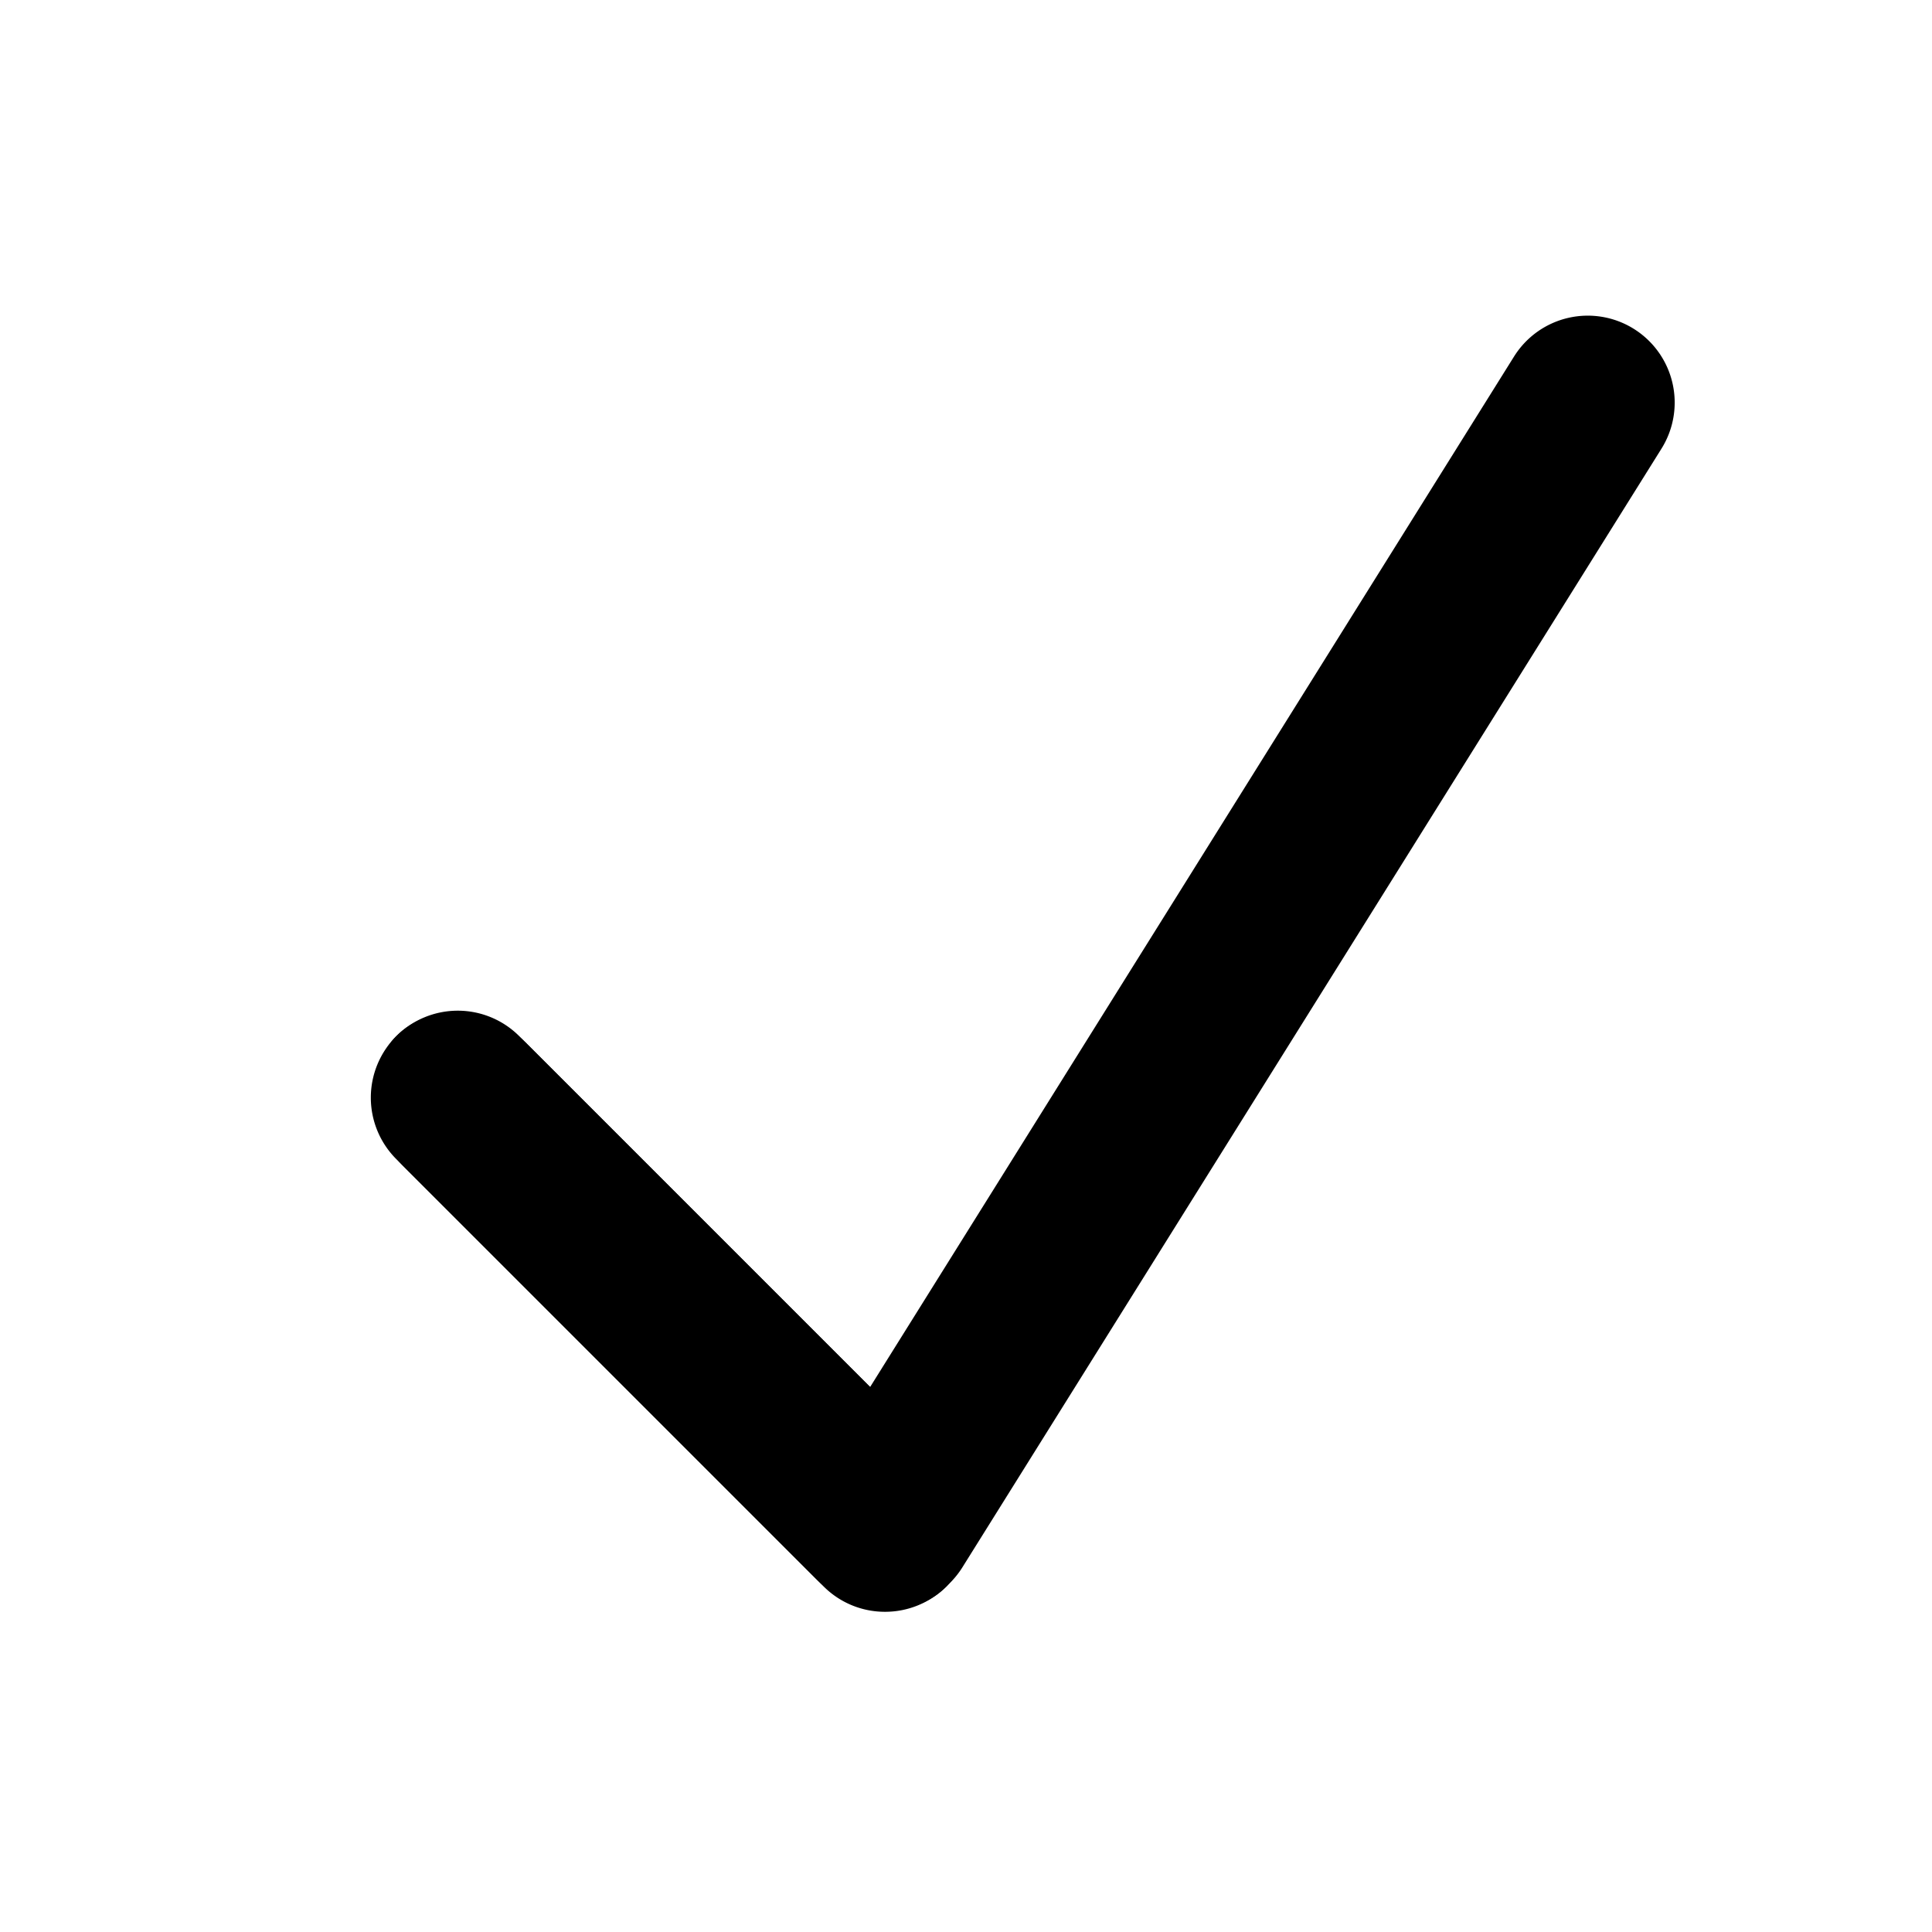 <svg xmlns="http://www.w3.org/2000/svg" viewBox="573 -128 100 100"><defs><style>.a{fill:none;}</style></defs><g transform="translate(573 -128)"><rect class="a" width="100" height="100"/><path class="a" d="M0,0H23a0,0,0,0,1,0,0V51.5A11.5,11.5,0,0,1,11.5,63h0A11.5,11.5,0,0,1,0,51.5V0A0,0,0,0,1,0,0Z" transform="translate(39 19)"/><path class="a" d="M0,0H23a0,0,0,0,1,0,0V51.5A11.5,11.5,0,0,1,11.5,63h0A11.5,11.5,0,0,1,0,51.5V0A0,0,0,0,1,0,0Z" transform="translate(39 19)"/><path d="M-547.7,195.476l-22.118-22.118a4.5,4.5,0,0,1,0-6.364,4.5,4.5,0,0,1,6.364,0l18.161,18.161,33.33-53.339a4.5,4.5,0,0,1,6.2-1.431,4.5,4.5,0,0,1,1.431,6.2l-36.183,57.9a4.507,4.507,0,0,1-.746.907l-.077.079a4.486,4.486,0,0,1-3.182,1.318A4.484,4.484,0,0,1-547.7,195.476Z" transform="translate(590.33 -113.363)"/><rect width="40.28" height="9" rx="5" ry="5" transform="translate(23.694 50.448) rotate(45)"/></g></svg>